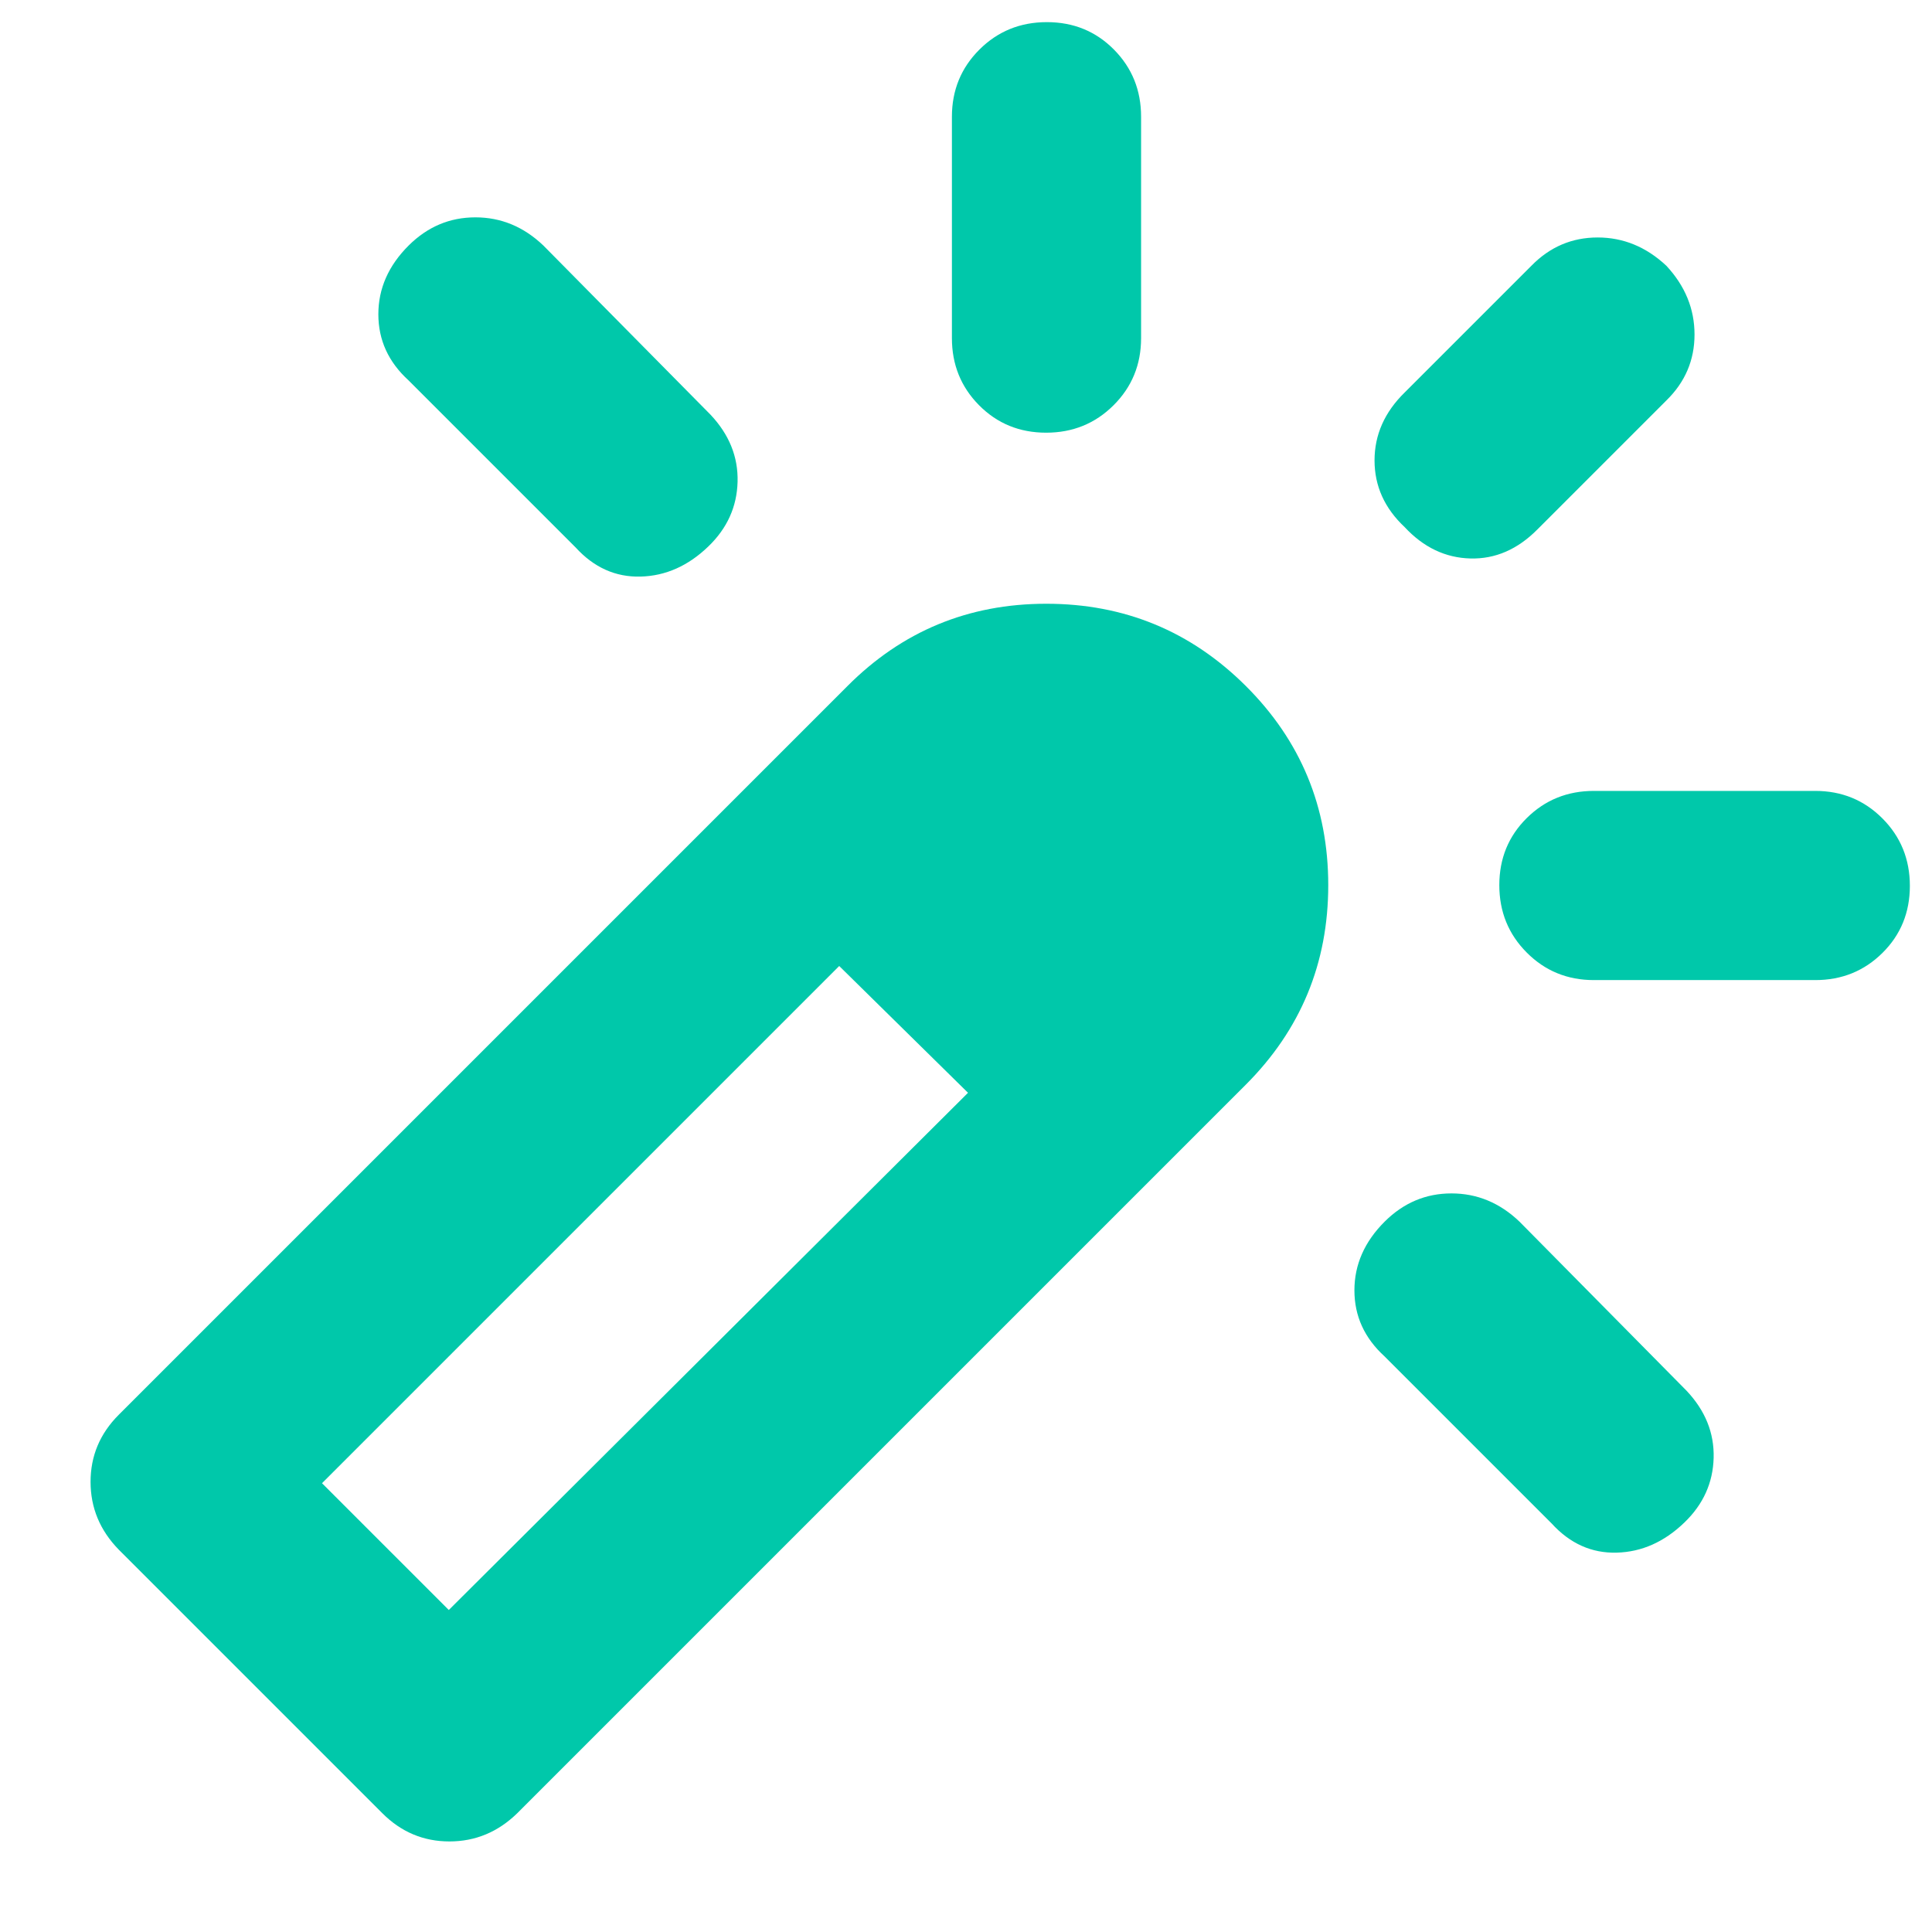 <svg xmlns="http://www.w3.org/2000/svg" height="48" viewBox="0 -960 960 960" width="48"><path fill="rgb(0, 200, 170)" d="M203.05-838q14.06-14 33.17-14T270-838l83 84q14 14.82 13.5 33.41Q366-702 352-688.5q-15 14.5-33.67 15-18.66.5-32.33-14.5l-83-83q-15-13.67-15-32.83Q188-823 203.05-838Zm317.13-111q19.82 0 33.32 13.62Q567-921.75 567-902v110q0 19.75-13.68 33.37Q539.65-745 519.82-745q-19.82 0-33.32-13.63Q473-772.25 473-792v-110q0-19.75 13.68-33.38Q500.35-949 520.18-949Zm167.87 596q14.06-14 33.17-14T755-353l83 84q14 14.82 13.5 33.41Q851-217 837-203.5q-15 14.5-33.67 15-18.66.5-32.33-14.5l-83-83q-15-13.67-15-32.83Q673-338 688.05-353ZM828-827.95q14 15.06 14 34.17T828-761l-64 64q-14.82 15-33.41 14.5Q712-683 698-698.05q-15-14.06-15-33.17T698-765l63-63q13.73-14 32.87-14Q813-842 828-827.95Zm121 308.13q0 19.82-13.62 33.32Q921.75-473 902-473H792q-19.75 0-33.37-13.68Q745-500.35 745-520.18q0-19.82 13.63-33.32Q772.25-567 792-567h110q19.75 0 33.38 13.68Q949-539.65 949-519.82ZM190-59 59-190q-14-14.36-14-33.68T59-257l362-362q40.78-41 98.89-41T619-619.18q41 40.83 41 99Q660-462 619-421L257-59q-14.36 14-33.68 14T190-59Zm291-358-15.62-16-15.63-16-16.37-15.5L417-480l32.75 31L481-417ZM223-160l258-257-64-63-257 257 63 63Z"/></svg>